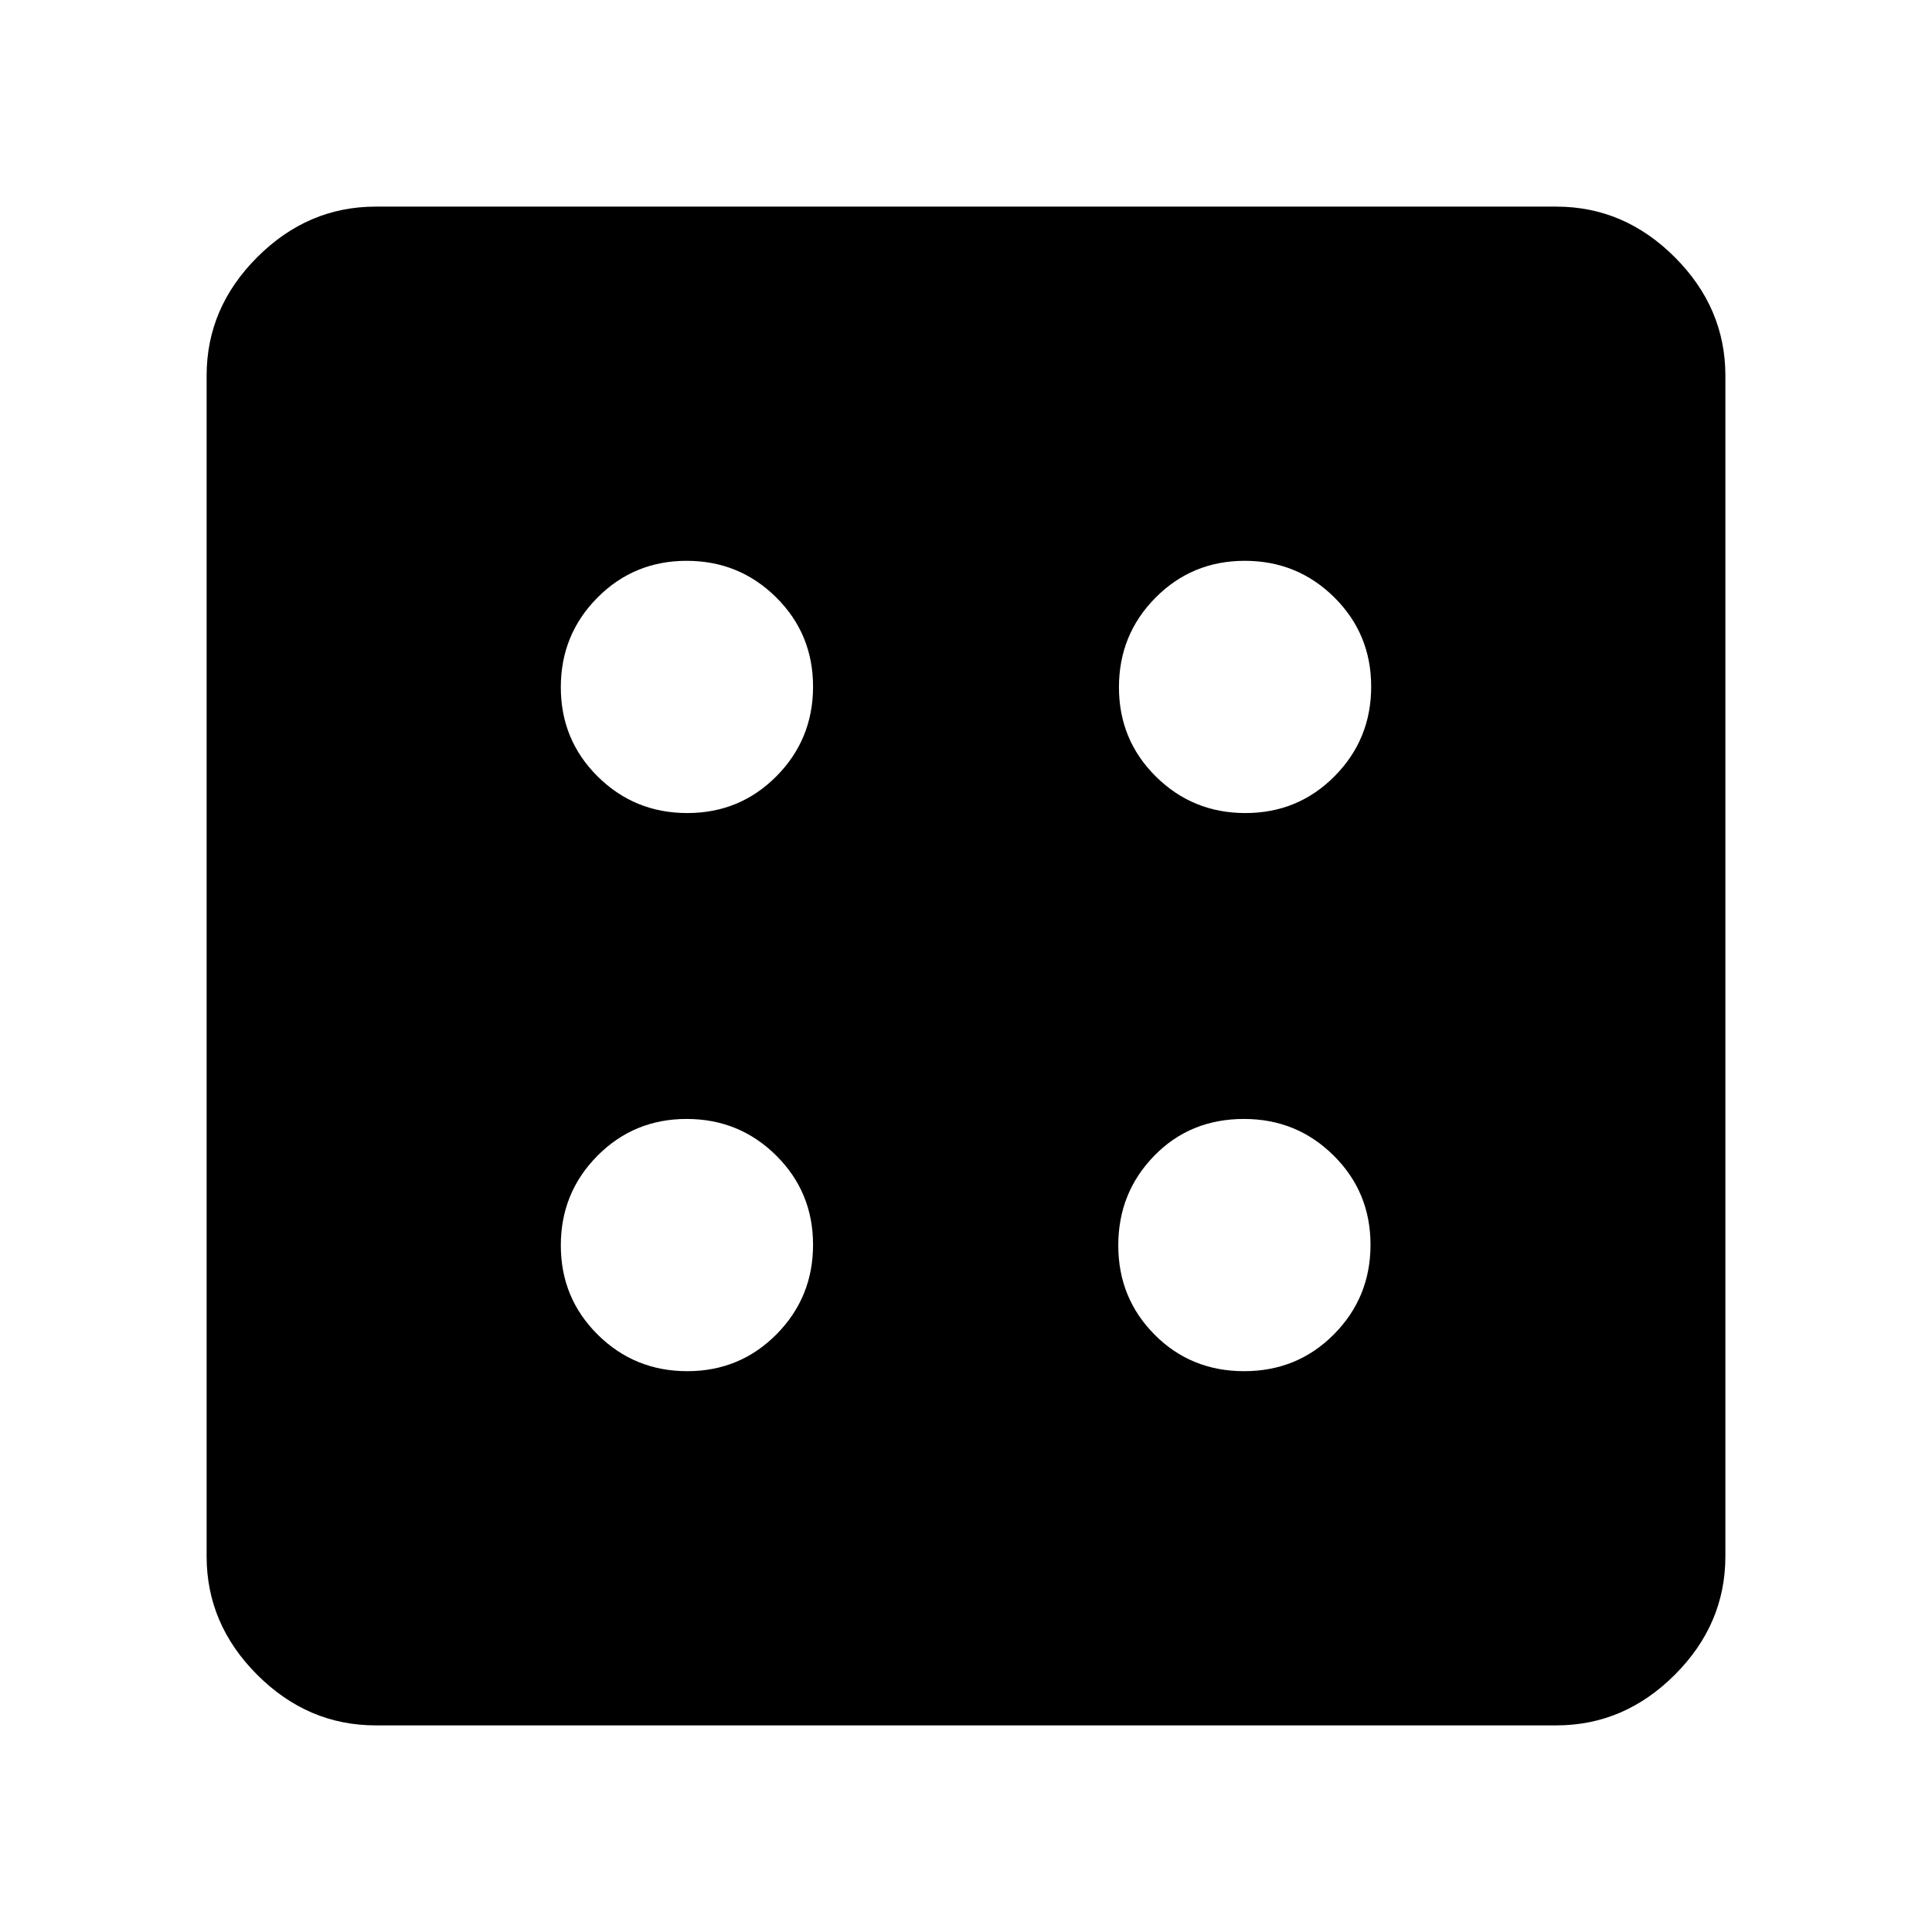 <svg xmlns="http://www.w3.org/2000/svg" height="40" viewBox="0 96 960 960" width="40"><path d="M341.49 777.333q26.177 0 44.343-18.323Q404 740.686 404 714.51q0-26.177-18.324-44.343Q367.353 652 341.176 652q-26.176 0-44.342 18.324-18.167 18.323-18.167 44.5 0 26.176 18.323 44.342 18.324 18.167 44.5 18.167Zm0-277.333q26.177 0 44.343-18.324Q404 463.353 404 437.176q0-26.176-18.324-44.342-18.323-18.167-44.5-18.167-26.176 0-44.342 18.323-18.167 18.324-18.167 44.5 0 26.177 18.323 44.343Q315.314 500 341.49 500Zm276.706 277.333q26.471 0 44.637-18.323Q681 740.686 681 714.51q0-26.177-18.335-44.343Q644.33 652 618.137 652q-26.804 0-44.637 18.324-17.833 18.323-17.833 44.5 0 26.176 18.029 44.342 18.03 18.167 44.5 18.167ZM618.824 500q26.176 0 44.342-18.324 18.167-18.323 18.167-44.5 0-26.176-18.323-44.342-18.324-18.167-44.5-18.167-26.177 0-44.343 18.323Q556 411.314 556 437.49q0 26.177 18.324 44.343Q592.647 500 618.824 500ZM186.666 953.333q-33.724 0-58.862-25.137-25.137-25.138-25.137-58.862V282.666q0-33.724 25.137-58.862 25.138-25.137 58.862-25.137h586.668q33.724 0 58.862 25.137 25.137 25.138 25.137 58.862v586.668q0 33.724-25.137 58.862-25.138 25.137-58.862 25.137H186.666Z"/></svg>